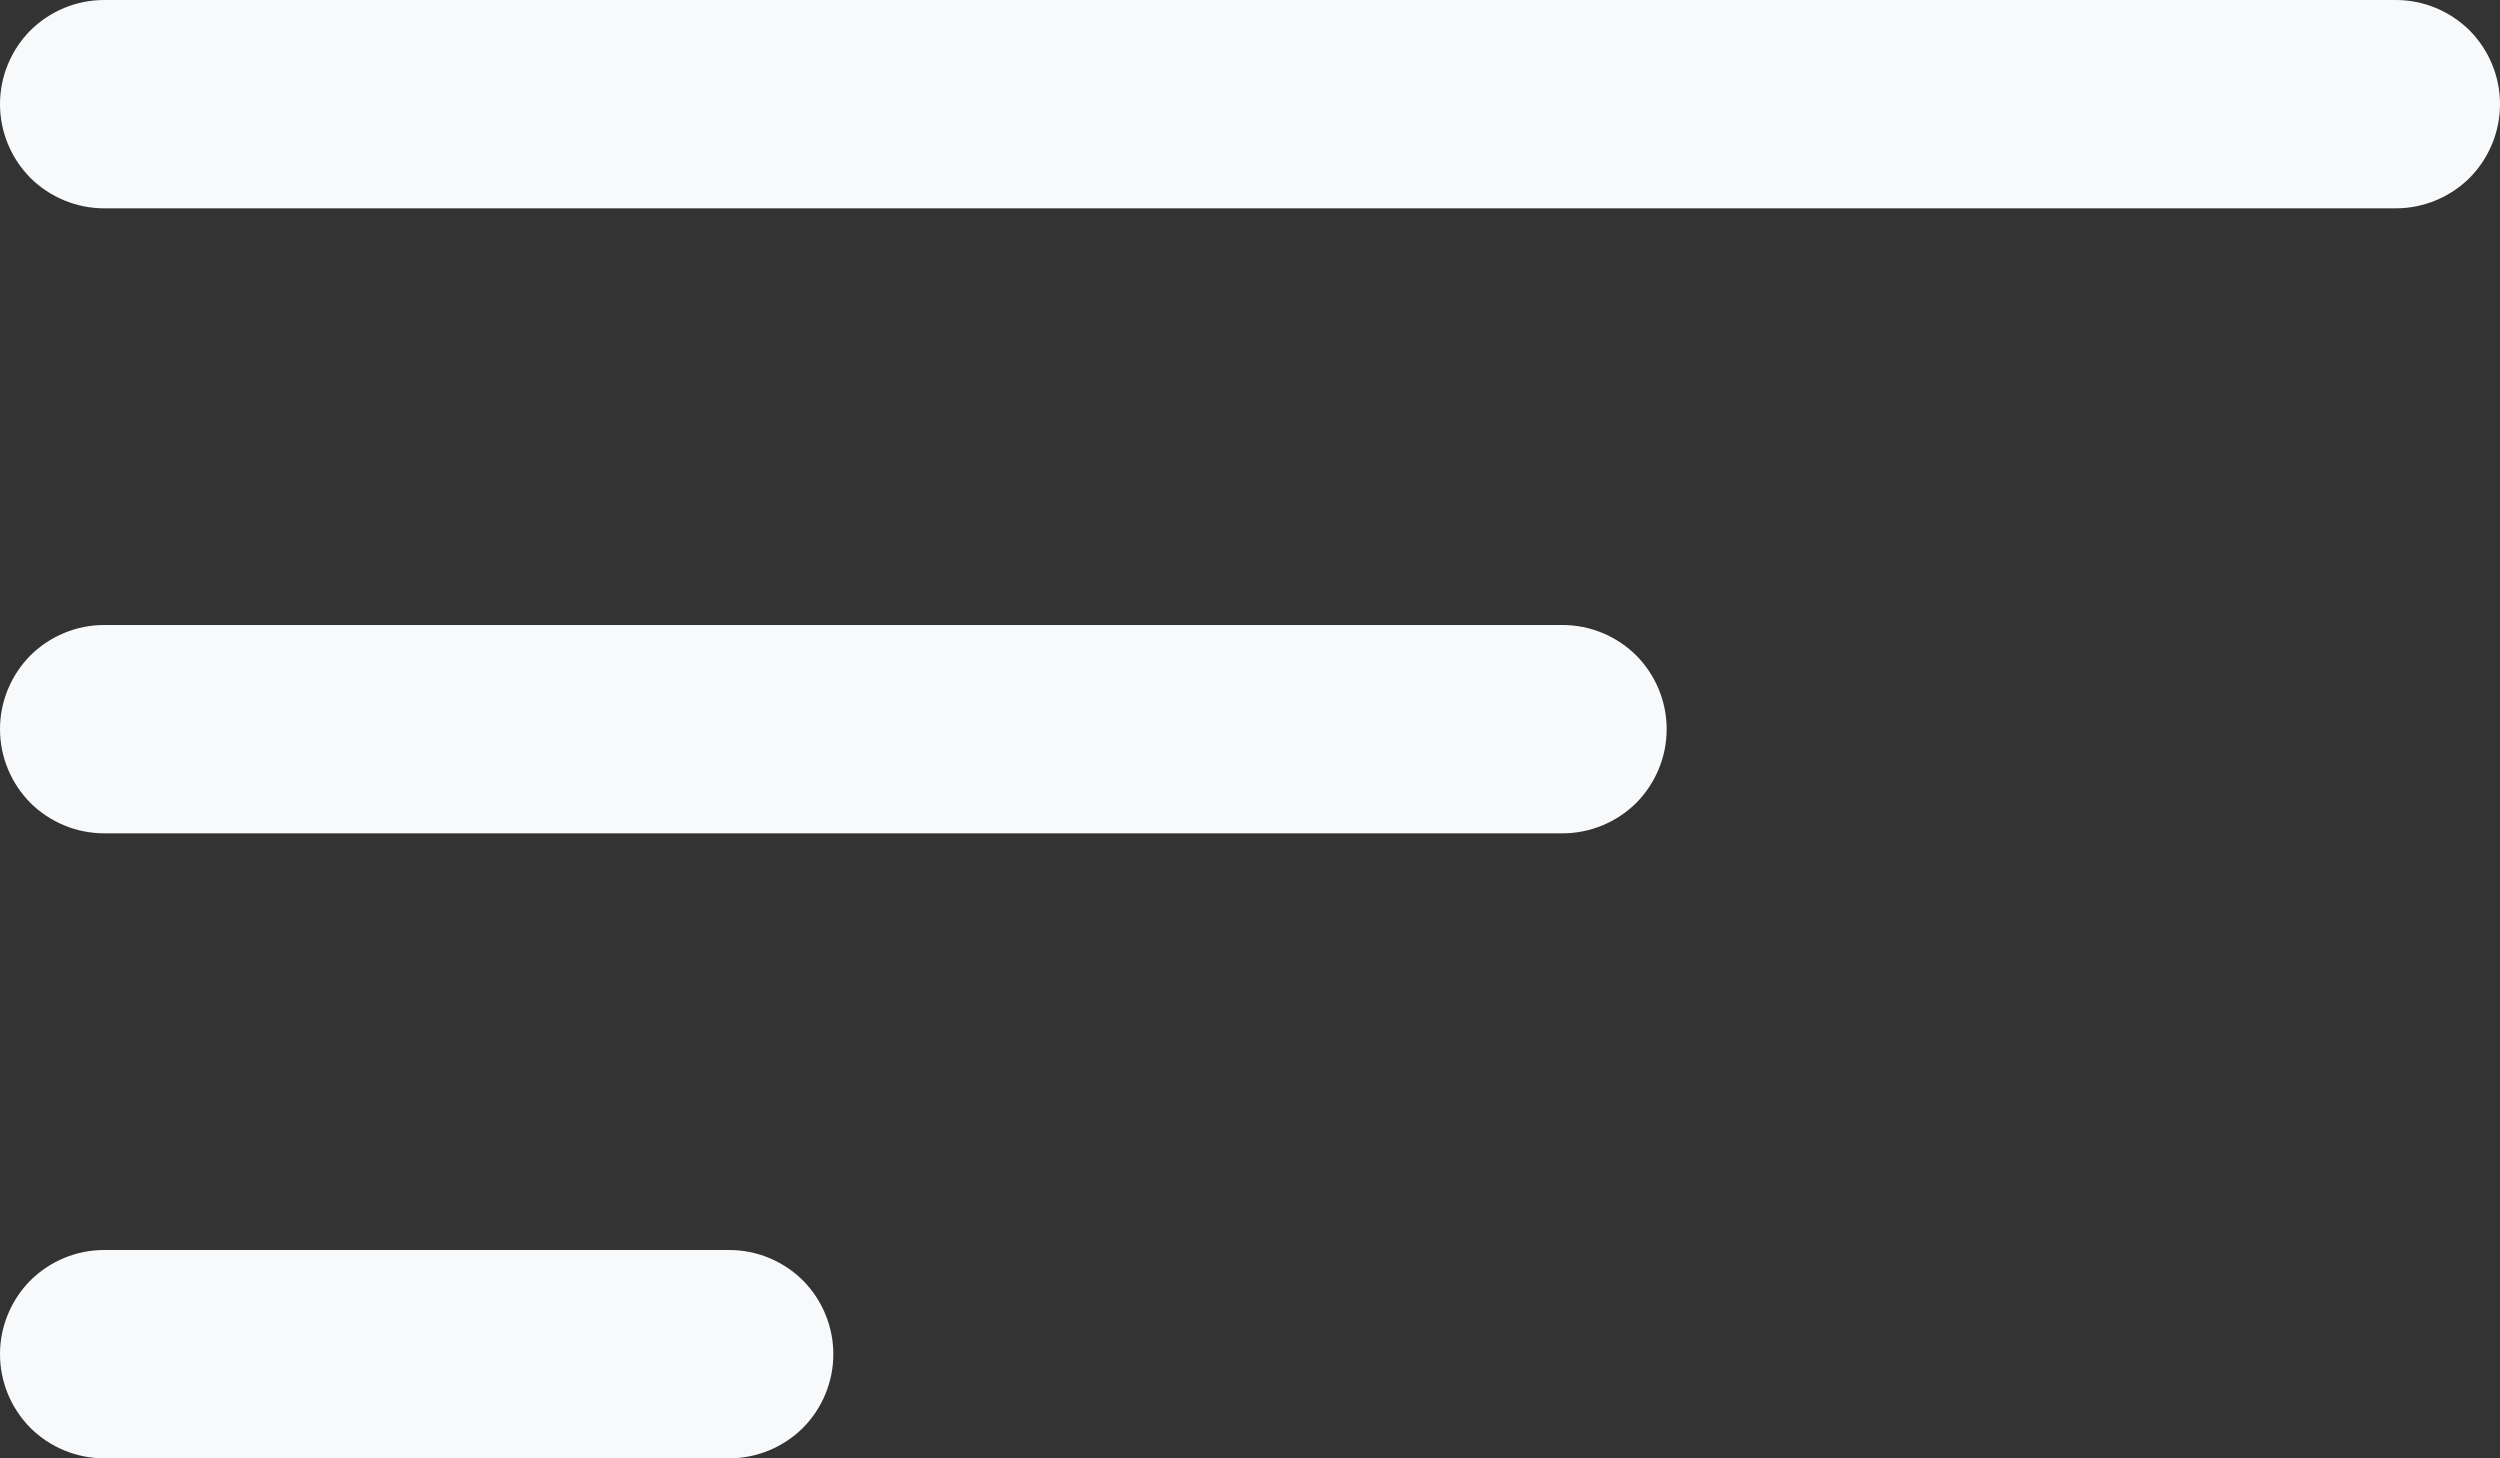 <svg width="12" height="7" viewBox="0 0 12 7" fill="none" xmlns="http://www.w3.org/2000/svg">
    <rect x="0" y="0" width="12" height="7" fill="#333333" stroke="none"/>
    <path d="M0 6.5C0 6.367 0.053 6.24 0.146 6.146C0.24 6.053 0.367 6 0.5 6H3.5C3.633 6 3.76 6.053 3.854 6.146C3.947 6.24 4 6.367 4 6.5C4 6.633 3.947 6.76 3.854 6.854C3.76 6.947 3.633 7 3.5 7H0.5C0.367 7 0.24 6.947 0.146 6.854C0.053 6.76 0 6.633 0 6.5ZM0 3.5C0 3.367 0.053 3.24 0.146 3.146C0.24 3.053 0.367 3 0.5 3H7.5C7.633 3 7.76 3.053 7.854 3.146C7.947 3.24 8 3.367 8 3.5C8 3.633 7.947 3.76 7.854 3.854C7.76 3.947 7.633 4 7.5 4H0.5C0.367 4 0.24 3.947 0.146 3.854C0.053 3.76 0 3.633 0 3.5ZM0 0.5C0 0.367 0.053 0.24 0.146 0.146C0.24 0.053 0.367 0 0.5 0H11.5C11.633 0 11.76 0.053 11.854 0.146C11.947 0.24 12 0.367 12 0.5C12 0.633 11.947 0.76 11.854 0.854C11.76 0.947 11.633 1 11.5 1H0.5C0.367 1 0.24 0.947 0.146 0.854C0.053 0.76 0 0.633 0 0.5Z" fill="#F7F9FB" />
</svg>
